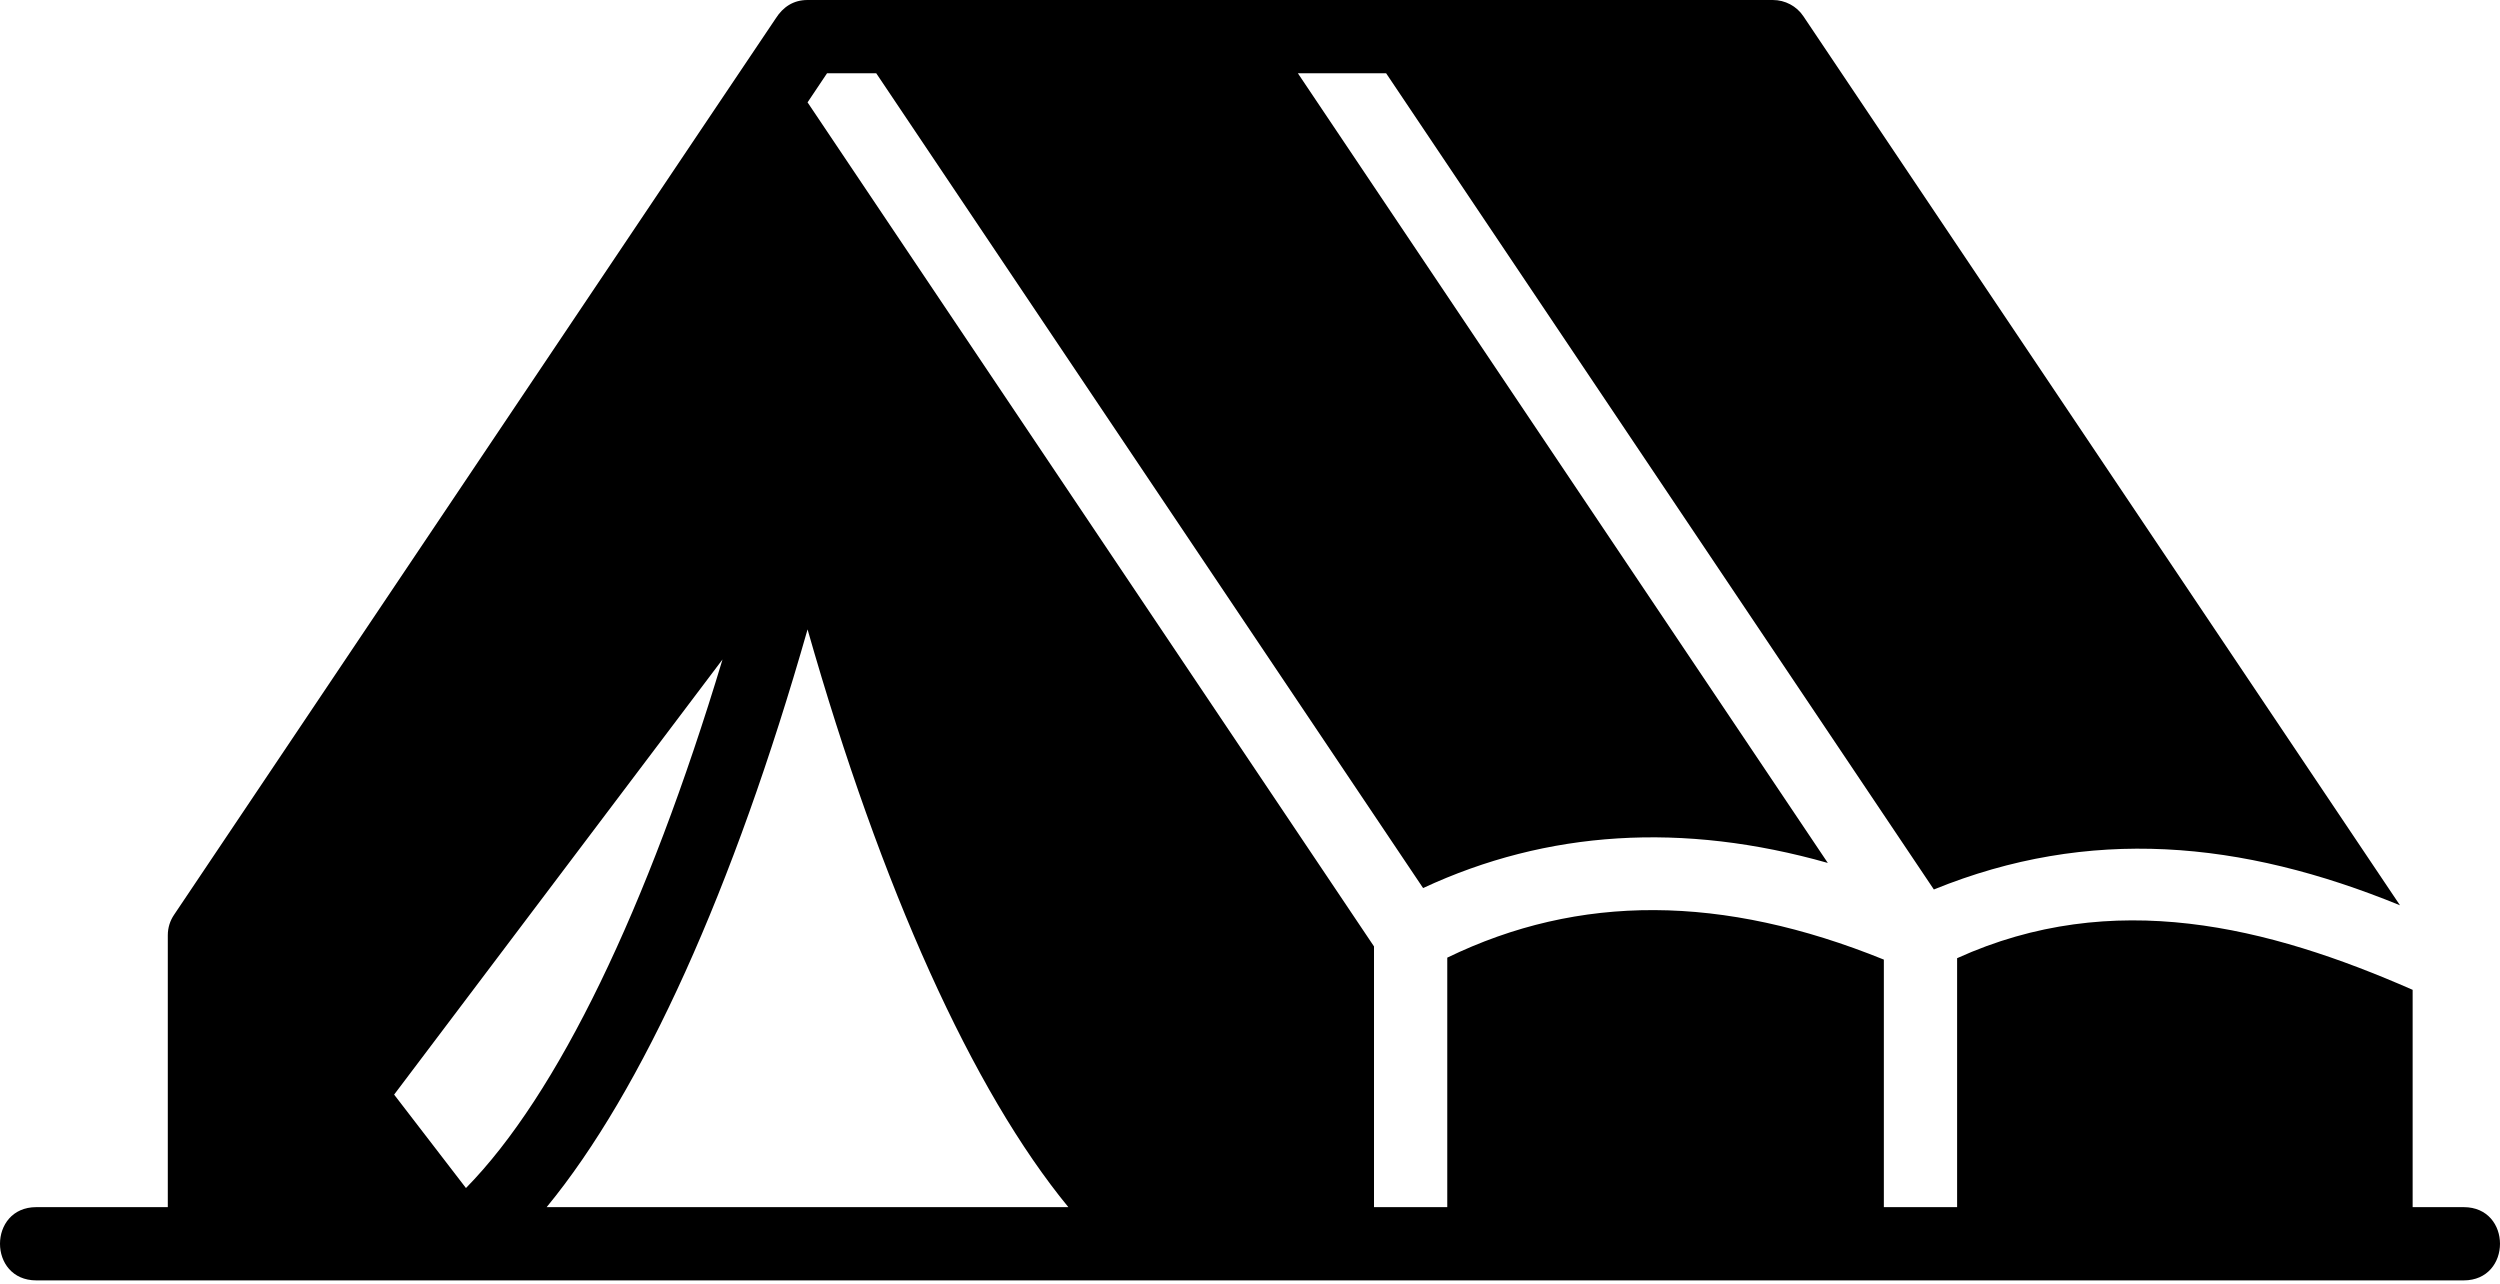 <svg clip-rule="evenodd" fill-rule="evenodd" stroke-linejoin="round" stroke-miterlimit="2" viewBox="0 0 512 263" xmlns="http://www.w3.org/2000/svg"><path d="m504.561 485.407c9.927 0 9.91 15.003 0 15.003h-497.122c-9.927 0-9.91-15.003 0-15.003h26.926v-55.674c0-1.572.468-2.99 1.271-4.181 126.466-188.437 119.516-178.083 123.25-183.615 1.462-2.296 3.574-3.751 6.482-3.751h197.718c2.497 0 4.859 1.245 6.242 3.32 13.104 19.523 108.758 162.068 122.19 182.085-32.558-13.322-63.675-16.172-95.463-3.24l-.121-.18-112.057-166.982h-18.075l108.537 161.73c-29.677-8.422-57.454-6.701-82.89 5.141l-111.998-166.871h-10.072l-3.991 5.962s115.998 172.847 116.008 172.862v53.394h15.004v-51.093c27.007-13.113 56.354-12.983 89.412.4v50.693h15.004v-50.983c31.913-14.48 63.668-6.526 93.293 6.482v44.501zm-392.607 0h106.847c-19.595-23.846-38.27-65.156-53.413-118.32-15.154 53.164-33.829 94.474-53.434 118.32zm-31.237-23.046 14.713 19.135c18.725-19.055 37.14-57.134 52.543-108.257z" transform="translate(0 -238.186)"/></svg>